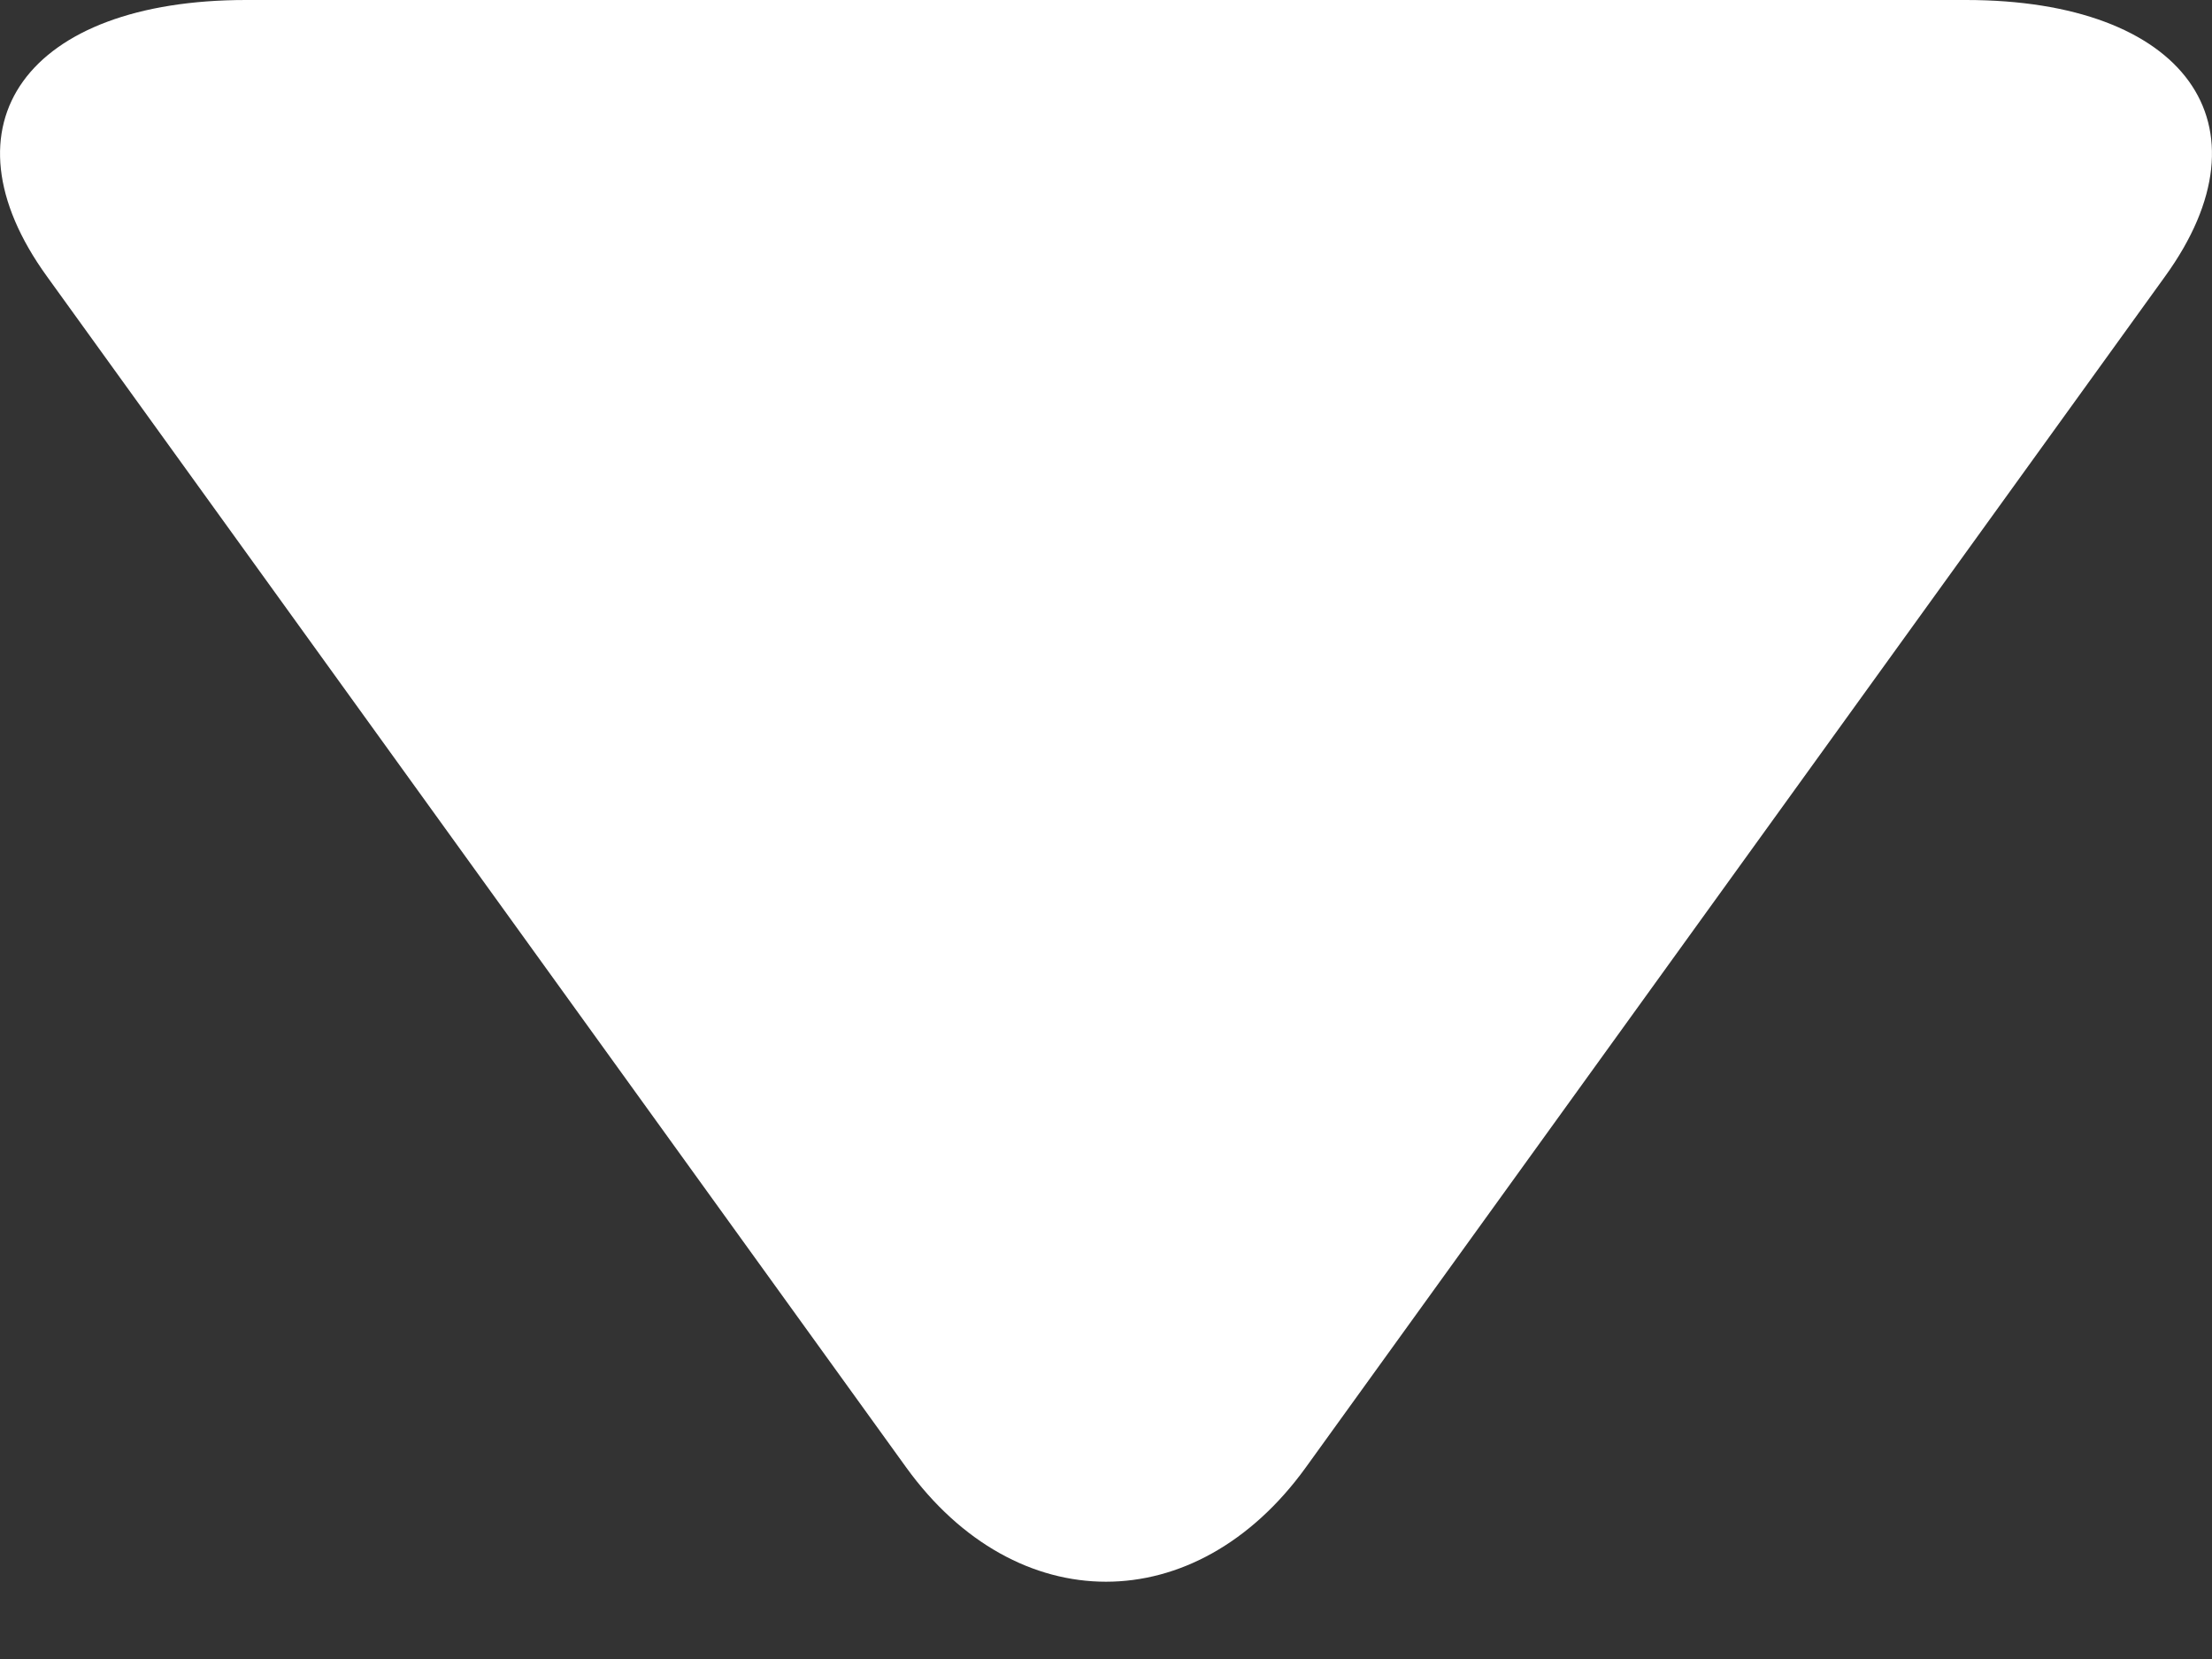 <svg width="4" height="3" viewBox="0 0 4 3" fill="none" xmlns="http://www.w3.org/2000/svg">
<rect x="0" y="0" width="4" height="3" fill="#333333" stroke="none"/>
<path d="M0.085 0.5L1.639 2.654C1.838 2.929 2.162 2.929 2.361 2.654L3.915 0.5C4.114 0.225 3.951 0 3.555 0L0.445 0C0.049 0 -0.114 0.225 0.085 0.5Z" fill="white"/>
</svg>
